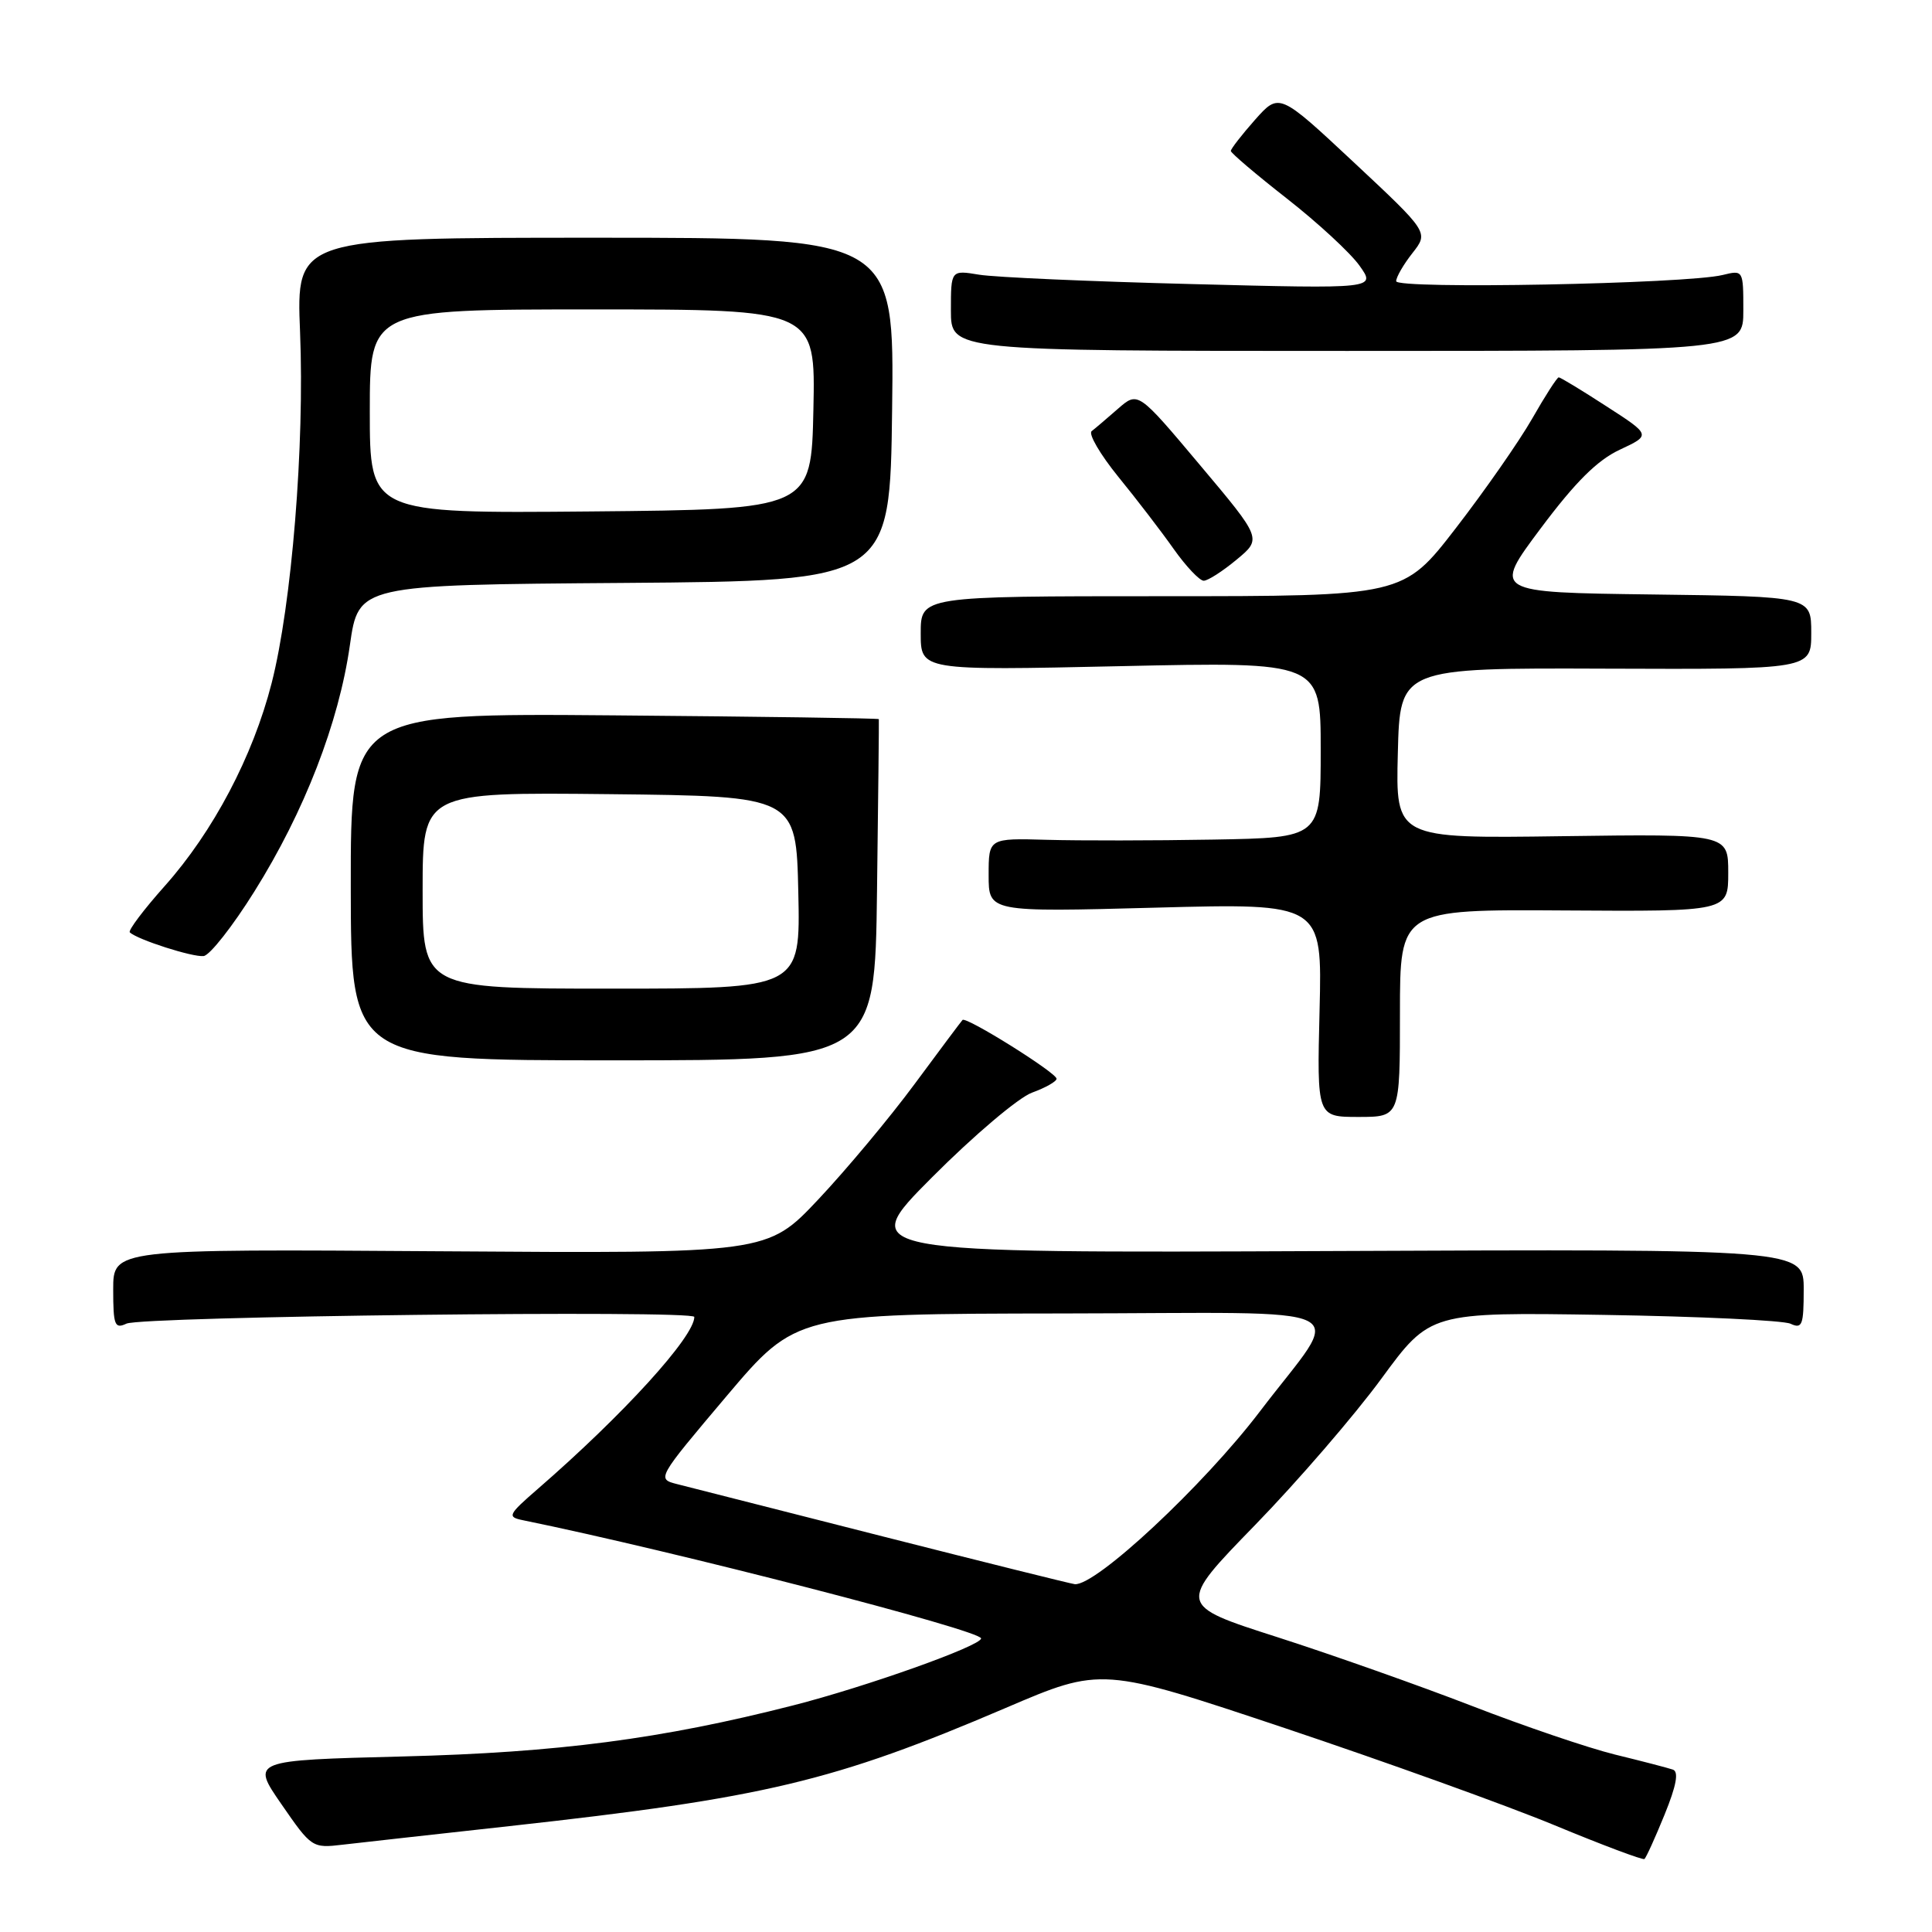 <?xml version="1.0" encoding="UTF-8" standalone="no"?>
<!DOCTYPE svg PUBLIC "-//W3C//DTD SVG 1.1//EN" "http://www.w3.org/Graphics/SVG/1.1/DTD/svg11.dtd" >
<svg xmlns="http://www.w3.org/2000/svg" xmlns:xlink="http://www.w3.org/1999/xlink" version="1.1" viewBox="0 0 256 256">
 <g >
 <path fill="currentColor"
d=" M 220.56 240.46 C 222.14 236.58 222.47 234.75 221.66 234.48 C 221.02 234.26 217.57 233.36 214.00 232.49 C 210.43 231.61 201.88 228.70 195.00 226.03 C 188.12 223.37 176.54 219.27 169.25 216.93 C 155.99 212.68 155.99 212.68 166.29 202.09 C 171.95 196.27 179.49 187.53 183.04 182.68 C 189.50 173.87 189.50 173.87 212.50 174.23 C 225.15 174.43 236.29 174.96 237.25 175.40 C 238.80 176.12 239.00 175.60 239.00 170.86 C 239.00 165.50 239.00 165.50 176.25 165.77 C 113.50 166.04 113.50 166.04 123.50 156.00 C 129.02 150.46 134.96 145.43 136.75 144.78 C 138.54 144.13 140.00 143.30 140.00 142.94 C 140.00 142.15 128.01 134.65 127.54 135.15 C 127.36 135.34 124.50 139.16 121.19 143.64 C 117.88 148.12 112.13 155.00 108.42 158.94 C 101.67 166.10 101.67 166.10 58.33 165.80 C 15.00 165.50 15.00 165.50 15.00 170.86 C 15.00 175.61 15.20 176.12 16.75 175.39 C 18.79 174.42 92.00 173.56 92.00 174.50 C 92.00 177.12 82.61 187.44 71.26 197.29 C 67.32 200.71 67.18 201.00 69.26 201.43 C 89.26 205.51 130.00 216.03 130.00 217.10 C 130.00 218.08 114.76 223.51 105.07 225.98 C 87.68 230.42 73.95 232.22 53.39 232.74 C 33.27 233.25 33.27 233.25 37.30 239.08 C 41.27 244.83 41.38 244.91 45.41 244.43 C 47.66 244.17 57.60 243.06 67.50 241.97 C 101.36 238.23 110.46 236.06 133.24 226.32 C 145.97 220.87 145.97 220.87 170.24 228.98 C 183.58 233.45 199.68 239.24 206.00 241.86 C 212.32 244.48 217.68 246.49 217.89 246.33 C 218.11 246.18 219.31 243.53 220.56 240.46 Z  M 185.50 134.25 C 185.50 120.50 185.50 120.50 207.25 120.64 C 229.00 120.78 229.00 120.78 229.00 115.64 C 229.00 110.50 229.00 110.50 206.97 110.80 C 184.93 111.11 184.93 111.11 185.22 99.80 C 185.50 88.50 185.50 88.50 212.75 88.60 C 240.00 88.70 240.00 88.70 240.00 83.87 C 240.00 79.04 240.00 79.04 218.90 78.77 C 197.80 78.50 197.80 78.50 204.16 70.00 C 208.76 63.85 211.66 60.97 214.65 59.58 C 218.77 57.65 218.77 57.65 212.85 53.83 C 209.60 51.72 206.76 50.00 206.54 50.00 C 206.32 50.00 204.73 52.47 203.01 55.49 C 201.28 58.51 196.73 65.03 192.90 69.99 C 185.94 79.00 185.94 79.00 153.97 79.00 C 122.00 79.00 122.00 79.00 122.00 83.92 C 122.00 88.85 122.00 88.85 148.50 88.27 C 175.00 87.69 175.00 87.69 175.00 99.35 C 175.00 111.00 175.00 111.00 160.75 111.25 C 152.91 111.39 143.01 111.40 138.75 111.28 C 131.00 111.06 131.00 111.06 131.00 115.96 C 131.00 120.86 131.00 120.86 153.10 120.27 C 175.20 119.68 175.20 119.68 174.85 133.84 C 174.50 148.00 174.50 148.00 180.00 148.00 C 185.50 148.00 185.50 148.00 185.50 134.25 Z  M 116.21 118.00 C 116.37 105.62 116.48 95.40 116.45 95.29 C 116.43 95.17 100.67 94.95 81.43 94.79 C 46.46 94.50 46.46 94.50 46.48 117.50 C 46.50 140.50 46.50 140.50 81.21 140.50 C 115.93 140.50 115.93 140.50 116.21 118.00 Z  M 33.71 118.12 C 40.33 107.56 44.90 95.76 46.36 85.50 C 47.50 77.50 47.50 77.50 82.71 77.24 C 117.93 76.97 117.93 76.97 118.21 54.24 C 118.50 31.50 118.50 31.50 78.88 31.50 C 39.25 31.50 39.25 31.50 39.76 44.01 C 40.37 59.00 38.66 80.10 35.99 90.53 C 33.51 100.22 28.26 110.18 21.83 117.40 C 19.04 120.53 16.96 123.29 17.20 123.54 C 18.16 124.49 25.58 126.87 26.99 126.68 C 27.81 126.57 30.84 122.72 33.71 118.12 Z  M 163.85 74.16 C 167.21 71.38 167.21 71.38 159.00 61.62 C 150.79 51.85 150.79 51.85 148.14 54.16 C 146.69 55.43 145.12 56.77 144.65 57.13 C 144.19 57.49 145.77 60.20 148.16 63.15 C 150.56 66.09 153.87 70.40 155.51 72.73 C 157.15 75.05 158.95 76.95 159.50 76.95 C 160.05 76.95 162.01 75.69 163.85 74.16 Z  M 231.00 41.13 C 231.00 35.78 230.99 35.77 228.25 36.44 C 223.44 37.62 185.00 38.35 185.00 37.26 C 185.00 36.72 185.97 35.04 187.16 33.53 C 189.31 30.79 189.31 30.79 179.41 21.53 C 169.50 12.27 169.50 12.27 166.29 15.88 C 164.53 17.87 163.09 19.73 163.09 20.00 C 163.09 20.27 166.44 23.12 170.52 26.31 C 174.61 29.51 178.94 33.51 180.14 35.20 C 182.33 38.27 182.33 38.27 157.91 37.64 C 144.49 37.30 131.81 36.74 129.75 36.40 C 126.00 35.78 126.00 35.78 126.00 41.14 C 126.00 46.50 126.00 46.50 178.50 46.50 C 231.00 46.50 231.00 46.50 231.00 41.13 Z  M 117.00 203.59 C 103.53 200.16 91.26 197.04 89.75 196.66 C 87.01 195.96 87.01 195.96 96.25 185.02 C 105.50 174.09 105.50 174.09 140.87 174.04 C 181.31 173.99 178.07 172.39 166.96 187.00 C 159.48 196.84 145.17 210.19 142.41 209.91 C 141.91 209.86 130.47 207.01 117.00 203.59 Z  M 56.00 117.98 C 56.00 104.97 56.00 104.97 80.75 105.23 C 105.50 105.50 105.50 105.50 105.78 118.25 C 106.06 131.00 106.06 131.00 81.03 131.00 C 56.00 131.00 56.00 131.00 56.00 117.98 Z  M 49.00 54.52 C 49.00 41.00 49.00 41.00 78.53 41.00 C 108.06 41.00 108.06 41.00 107.78 54.25 C 107.50 67.50 107.50 67.50 78.25 67.77 C 49.00 68.03 49.00 68.03 49.00 54.52 Z "/>
</g>
</svg>